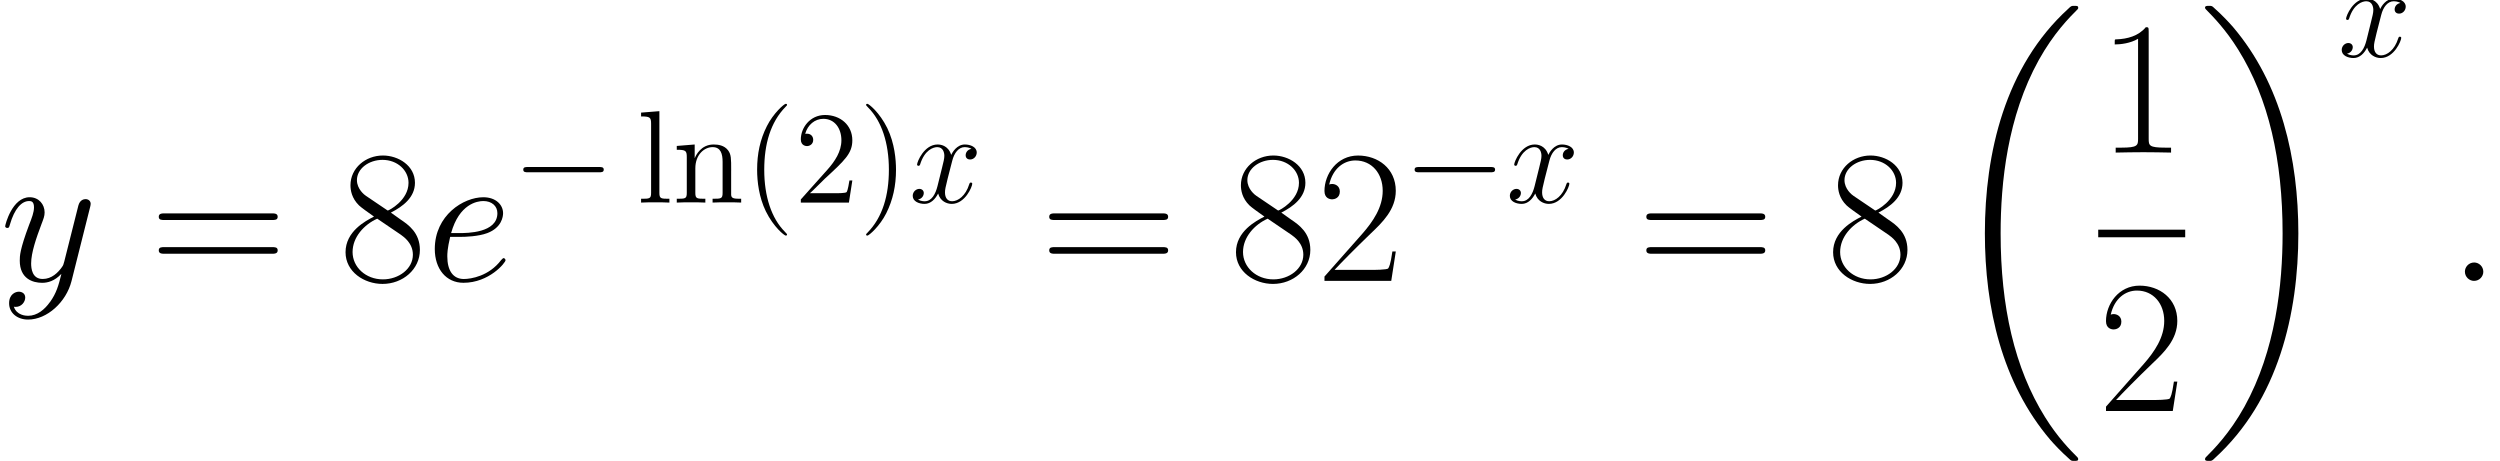 <ns0:svg xmlns:ns0="http://www.w3.org/2000/svg" xmlns:ns1="http://www.w3.org/1999/xlink" xmlns:watch_lated_md="https://github.com/Quansight/pearu-sandbox/latex_in_markdown/" width="302.54" height="55.799" version="1.1" viewBox="120.172 75.716 226.905 41.849" watch_lated_md:baseline="16.355"><ns0:defs><ns0:path id="g0-18" d="m12.051 40.439c0 -0.069 -0.034 -0.103 -0.069 -0.155c-0.637 -0.637 -1.79 -1.79 -2.944 -3.65c-2.772 -4.442 -4.028 -10.037 -4.028 -16.665c0 -4.631 0.62 -10.605 3.46 -15.735c1.36 -2.445 2.772 -3.856 3.529 -4.614c0.052 -0.052 0.052 -0.086 0.052 -0.138c0 -0.172 -0.121 -0.172 -0.362 -0.172s-0.275 0 -0.534 0.258c-5.767 5.251 -7.575 13.135 -7.575 20.383c0 6.766 1.549 13.583 5.922 18.73c0.344 0.396 0.998 1.102 1.704 1.722c0.207 0.207 0.241 0.207 0.482 0.207s0.362 0 0.362 -0.172z"/><ns0:path id="g0-19" d="m9.073 19.97c0 -6.766 -1.549 -13.583 -5.922 -18.73c-0.344 -0.396 -0.998 -1.102 -1.704 -1.722c-0.207 -0.207 -0.241 -0.207 -0.482 -0.207c-0.207 0 -0.362 0 -0.362 0.172c0 0.069 0.069 0.138 0.103 0.172c0.603 0.62 1.756 1.773 2.909 3.632c2.772 4.442 4.028 10.037 4.028 16.665c0 4.631 -0.62 10.605 -3.46 15.735c-1.36 2.445 -2.789 3.873 -3.512 4.597c-0.034 0.052 -0.069 0.103 -0.069 0.155c0 0.172 0.155 0.172 0.362 0.172c0.241 0 0.275 0 0.534 -0.258c5.767 -5.251 7.575 -13.135 7.575 -20.383z"/><ns0:use id="g3-58" transform="scale(1.44)" ns1:href="#g2-58"/><ns0:use id="g3-101" transform="scale(1.44)" ns1:href="#g2-101"/><ns0:use id="g3-121" transform="scale(1.44)" ns1:href="#g2-121"/><ns0:path id="g5-49" d="m4.579 -11.001c0 -0.362 -0.017 -0.379 -0.258 -0.379c-0.671 0.809 -1.687 1.067 -2.651 1.102c-0.052 0 -0.138 0 -0.155 0.034s-0.017 0.069 -0.017 0.43c0.534 0 1.429 -0.103 2.118 -0.516v9.073c0 0.603 -0.034 0.809 -1.515 0.809h-0.516v0.448c0.826 -0.017 1.687 -0.034 2.513 -0.034s1.687 0.017 2.513 0.034v-0.448h-0.516c-1.481 0 -1.515 -0.189 -1.515 -0.809v-9.744z"/><ns0:path id="g5-50" d="m7.179 -2.668h-0.31c-0.172 1.222 -0.31 1.429 -0.379 1.532c-0.086 0.138 -1.326 0.138 -1.567 0.138h-3.305c0.62 -0.671 1.825 -1.894 3.288 -3.305c1.05 -0.998 2.272 -2.169 2.272 -3.873c0 -2.031 -1.618 -3.202 -3.426 -3.202c-1.894 0 -3.047 1.67 -3.047 3.219c0 0.671 0.499 0.757 0.706 0.757c0.172 0 0.689 -0.103 0.689 -0.706c0 -0.534 -0.448 -0.689 -0.689 -0.689c-0.103 0 -0.207 0.017 -0.275 0.052c0.327 -1.463 1.326 -2.186 2.376 -2.186c1.498 0 2.479 1.188 2.479 2.754c0 1.498 -0.878 2.789 -1.859 3.908l-3.426 3.873v0.396h6.06l0.413 -2.668z"/><ns0:path id="g5-56" d="m4.683 -6.198c1.085 -0.551 2.186 -1.377 2.186 -2.703c0 -1.567 -1.515 -2.479 -2.909 -2.479c-1.567 0 -2.944 1.136 -2.944 2.703c0 0.43 0.103 1.171 0.775 1.825c0.172 0.172 0.895 0.689 1.36 1.016c-0.775 0.396 -2.582 1.343 -2.582 3.236c0 1.773 1.687 2.875 3.357 2.875c1.842 0 3.391 -1.326 3.391 -3.082c0 -1.567 -1.05 -2.29 -1.739 -2.754l-0.895 -0.637zm-2.255 -1.515c-0.138 -0.086 -0.826 -0.62 -0.826 -1.429c0 -1.05 1.085 -1.842 2.324 -1.842c1.36 0 2.359 0.964 2.359 2.083c0 1.601 -1.79 2.513 -1.876 2.513c-0.017 0 -0.034 0 -0.172 -0.103l-1.808 -1.222zm3.168 3.529c0.258 0.189 1.085 0.757 1.085 1.808c0 1.274 -1.274 2.238 -2.72 2.238c-1.567 0 -2.754 -1.119 -2.754 -2.479s1.05 -2.496 2.238 -3.03l2.152 1.463z"/><ns0:path id="g5-61" d="m11.069 -5.526c0.258 0 0.516 0 0.516 -0.293c0 -0.31 -0.293 -0.31 -0.585 -0.31h-9.623c-0.293 0 -0.585 0 -0.585 0.31c0 0.293 0.258 0.293 0.516 0.293h9.761zm-0.069 3.064c0.293 0 0.585 0 0.585 -0.31c0 -0.293 -0.258 -0.293 -0.516 -0.293h-9.761c-0.258 0 -0.516 0 -0.516 0.293c0 0.31 0.293 0.31 0.585 0.31h9.623z"/><ns0:path id="g4-40" d="m3.885 2.905c0 -0.036 0 -0.06 -0.203 -0.263c-1.196 -1.207 -1.865 -3.18 -1.865 -5.619c0 -2.319 0.562 -4.316 1.949 -5.727c0.12 -0.108 0.12 -0.132 0.12 -0.167c0 -0.072 -0.06 -0.096 -0.108 -0.096c-0.155 0 -1.136 0.861 -1.722 2.032c-0.61 1.207 -0.885 2.487 -0.885 3.957c0 1.064 0.167 2.487 0.789 3.766c0.705 1.435 1.686 2.212 1.817 2.212c0.048 0 0.108 -0.024 0.108 -0.096z"/><ns0:path id="g4-41" d="m3.371 -2.977c0 -0.909 -0.12 -2.391 -0.789 -3.778c-0.705 -1.435 -1.686 -2.212 -1.817 -2.212c-0.048 0 -0.108 0.024 -0.108 0.096c0 0.036 0 0.06 0.203 0.263c1.196 1.207 1.865 3.18 1.865 5.619c0 2.319 -0.562 4.316 -1.949 5.727c-0.12 0.108 -0.12 0.132 -0.12 0.167c0 0.072 0.06 0.096 0.108 0.096c0.155 0 1.136 -0.861 1.722 -2.032c0.61 -1.219 0.885 -2.511 0.885 -3.945z"/><ns0:path id="g4-50" d="m5.26 -2.008h-0.263c-0.036 0.203 -0.132 0.861 -0.251 1.052c-0.084 0.108 -0.765 0.108 -1.124 0.108h-2.212c0.323 -0.275 1.052 -1.04 1.363 -1.327c1.817 -1.674 2.487 -2.295 2.487 -3.479c0 -1.375 -1.088 -2.295 -2.475 -2.295s-2.2 1.184 -2.2 2.212c0 0.61 0.526 0.61 0.562 0.61c0.251 0 0.562 -0.179 0.562 -0.562c0 -0.335 -0.227 -0.562 -0.562 -0.562c-0.108 0 -0.132 0 -0.167 0.012c0.227 -0.813 0.873 -1.363 1.65 -1.363c1.016 0 1.638 0.849 1.638 1.949c0 1.016 -0.586 1.901 -1.267 2.666l-2.415 2.702v0.287h4.364l0.311 -2.008z"/><ns0:path id="g4-108" d="m2.056 -8.297l-1.662 0.132v0.347c0.813 0 0.909 0.084 0.909 0.669v6.265c0 0.538 -0.132 0.538 -0.909 0.538v0.347c0.335 -0.024 0.921 -0.024 1.279 -0.024s0.956 0 1.291 0.024v-0.347c-0.765 0 -0.909 0 -0.909 -0.538v-7.412z"/><ns0:path id="g4-110" d="m5.32 -2.905c0 -1.112 0 -1.447 -0.275 -1.829c-0.347 -0.466 -0.909 -0.538 -1.315 -0.538c-1.16 0 -1.614 0.992 -1.71 1.231h-0.012v-1.231l-1.626 0.132v0.347c0.813 0 0.909 0.084 0.909 0.669v3.24c0 0.538 -0.132 0.538 -0.909 0.538v0.347c0.311 -0.024 0.956 -0.024 1.291 -0.024c0.347 0 0.992 0 1.303 0.024v-0.347c-0.765 0 -0.909 0 -0.909 -0.538v-2.224c0 -1.255 0.825 -1.925 1.566 -1.925s0.909 0.61 0.909 1.339v2.809c0 0.538 -0.132 0.538 -0.909 0.538v0.347c0.311 -0.024 0.956 -0.024 1.291 -0.024c0.347 0 0.992 0 1.303 0.024v-0.347c-0.598 0 -0.897 0 -0.909 -0.359v-2.2z"/><ns0:path id="g1-0" d="m7.878 -2.75c0.203 0 0.418 0 0.418 -0.239s-0.215 -0.239 -0.418 -0.239h-6.468c-0.203 0 -0.418 0 -0.418 0.239s0.215 0.239 0.418 0.239h6.468z"/><ns0:path id="g2-58" d="m2.2 -0.574c0 -0.347 -0.287 -0.586 -0.574 -0.586c-0.347 0 -0.586 0.287 -0.586 0.574c0 0.347 0.287 0.586 0.574 0.586c0.347 0 0.586 -0.287 0.586 -0.574z"/><ns0:path id="g2-101" d="m2.14 -2.774c0.323 0 1.136 -0.024 1.71 -0.239c0.909 -0.347 0.992 -1.04 0.992 -1.255c0 -0.526 -0.454 -1.004 -1.243 -1.004c-1.255 0 -3.061 1.136 -3.061 3.264c0 1.255 0.717 2.128 1.805 2.128c1.626 0 2.654 -1.267 2.654 -1.423c0 -0.072 -0.072 -0.132 -0.12 -0.132c-0.036 0 -0.048 0.012 -0.155 0.12c-0.765 1.016 -1.901 1.196 -2.355 1.196c-0.681 0 -1.04 -0.538 -1.04 -1.423c0 -0.167 0 -0.466 0.179 -1.231h0.634zm-0.574 -0.239c0.514 -1.841 1.65 -2.02 2.032 -2.02c0.526 0 0.885 0.311 0.885 0.765c0 1.255 -1.913 1.255 -2.415 1.255h-0.502z"/><ns0:path id="g2-120" d="m5.667 -4.878c-0.383 0.072 -0.526 0.359 -0.526 0.586c0 0.287 0.227 0.383 0.395 0.383c0.359 0 0.61 -0.311 0.61 -0.634c0 -0.502 -0.574 -0.729 -1.076 -0.729c-0.729 0 -1.136 0.717 -1.243 0.944c-0.275 -0.897 -1.016 -0.944 -1.231 -0.944c-1.219 0 -1.865 1.566 -1.865 1.829c0 0.048 0.048 0.108 0.132 0.108c0.096 0 0.12 -0.072 0.143 -0.12c0.406 -1.327 1.207 -1.578 1.554 -1.578c0.538 0 0.646 0.502 0.646 0.789c0 0.263 -0.072 0.538 -0.215 1.112l-0.406 1.638c-0.179 0.717 -0.526 1.375 -1.16 1.375c-0.06 0 -0.359 0 -0.61 -0.155c0.43 -0.084 0.526 -0.442 0.526 -0.586c0 -0.239 -0.179 -0.383 -0.406 -0.383c-0.287 0 -0.598 0.251 -0.598 0.634c0 0.502 0.562 0.729 1.076 0.729c0.574 0 0.98 -0.454 1.231 -0.944c0.191 0.705 0.789 0.944 1.231 0.944c1.219 0 1.865 -1.566 1.865 -1.829c0 -0.06 -0.048 -0.108 -0.12 -0.108c-0.108 0 -0.12 0.06 -0.155 0.155c-0.323 1.052 -1.016 1.542 -1.554 1.542c-0.418 0 -0.646 -0.311 -0.646 -0.801c0 -0.263 0.048 -0.454 0.239 -1.243l0.418 -1.626c0.179 -0.717 0.586 -1.243 1.136 -1.243c0.024 0 0.359 0 0.61 0.155z"/><ns0:path id="g2-121" d="m3.144 1.339c-0.323 0.454 -0.789 0.861 -1.375 0.861c-0.143 0 -0.717 -0.024 -0.897 -0.574c0.036 0.012 0.096 0.012 0.12 0.012c0.359 0 0.598 -0.311 0.598 -0.586s-0.227 -0.371 -0.406 -0.371c-0.191 0 -0.61 0.143 -0.61 0.729c0 0.61 0.514 1.028 1.196 1.028c1.196 0 2.403 -1.1 2.738 -2.427l1.172 -4.663c0.012 -0.06 0.036 -0.132 0.036 -0.203c0 -0.179 -0.143 -0.299 -0.323 -0.299c-0.108 0 -0.359 0.048 -0.454 0.406l-0.885 3.515c-0.06 0.215 -0.06 0.239 -0.155 0.371c-0.239 0.335 -0.634 0.741 -1.207 0.741c-0.669 0 -0.729 -0.658 -0.729 -0.98c0 -0.681 0.323 -1.602 0.646 -2.463c0.132 -0.347 0.203 -0.514 0.203 -0.753c0 -0.502 -0.359 -0.956 -0.944 -0.956c-1.1 0 -1.542 1.734 -1.542 1.829c0 0.048 0.048 0.108 0.132 0.108c0.108 0 0.12 -0.048 0.167 -0.215c0.287 -1.004 0.741 -1.482 1.207 -1.482c0.108 0 0.311 0 0.311 0.395c0 0.311 -0.132 0.658 -0.311 1.112c-0.586 1.566 -0.586 1.961 -0.586 2.248c0 1.136 0.813 1.399 1.411 1.399c0.347 0 0.777 -0.108 1.196 -0.55l0.012 0.012c-0.179 0.705 -0.299 1.172 -0.717 1.757z"/></ns0:defs><ns0:g id="page1"><ns0:use x="120.172" y="101.21" ns1:href="#g3-121"/><ns0:use x="133.79" y="101.21" ns1:href="#g5-61"/><ns0:use x="150.965" y="101.21" ns1:href="#g5-56"/><ns0:use x="158.86" y="101.21" ns1:href="#g3-101"/><ns0:use x="166.673" y="94.102" ns1:href="#g1-0"/><ns0:use x="177.964" y="94.102" ns1:href="#g4-108"/><ns0:use x="181.215" y="94.102" ns1:href="#g4-110"/><ns0:use x="187.719" y="94.102" ns1:href="#g4-40"/><ns0:use x="192.271" y="94.102" ns1:href="#g4-50"/><ns0:use x="198.124" y="94.102" ns1:href="#g4-41"/><ns0:use x="202.676" y="94.102" ns1:href="#g2-120"/><ns0:use x="214.609" y="101.21" ns1:href="#g5-61"/><ns0:use x="231.783" y="101.21" ns1:href="#g5-56"/><ns0:use x="239.678" y="101.21" ns1:href="#g5-50"/><ns0:use x="247.573" y="94.102" ns1:href="#g1-0"/><ns0:use x="256.872" y="94.102" ns1:href="#g2-120"/><ns0:use x="268.804" y="101.21" ns1:href="#g5-61"/><ns0:use x="285.979" y="101.21" ns1:href="#g5-56"/><ns0:use x="296.743" y="76.936" ns1:href="#g0-18"/><ns0:use x="310.611" y="89.564" ns1:href="#g5-49"/><ns0:rect width="7.895" height=".689" x="310.611" y="96.562"/><ns0:use x="310.611" y="113.019" ns1:href="#g5-50"/><ns0:use x="319.702" y="76.936" ns1:href="#g0-19"/><ns0:use x="332.374" y="80.863" ns1:href="#g2-120"/><ns0:use x="342.394" y="101.21" ns1:href="#g3-58"/></ns0:g></ns0:svg>